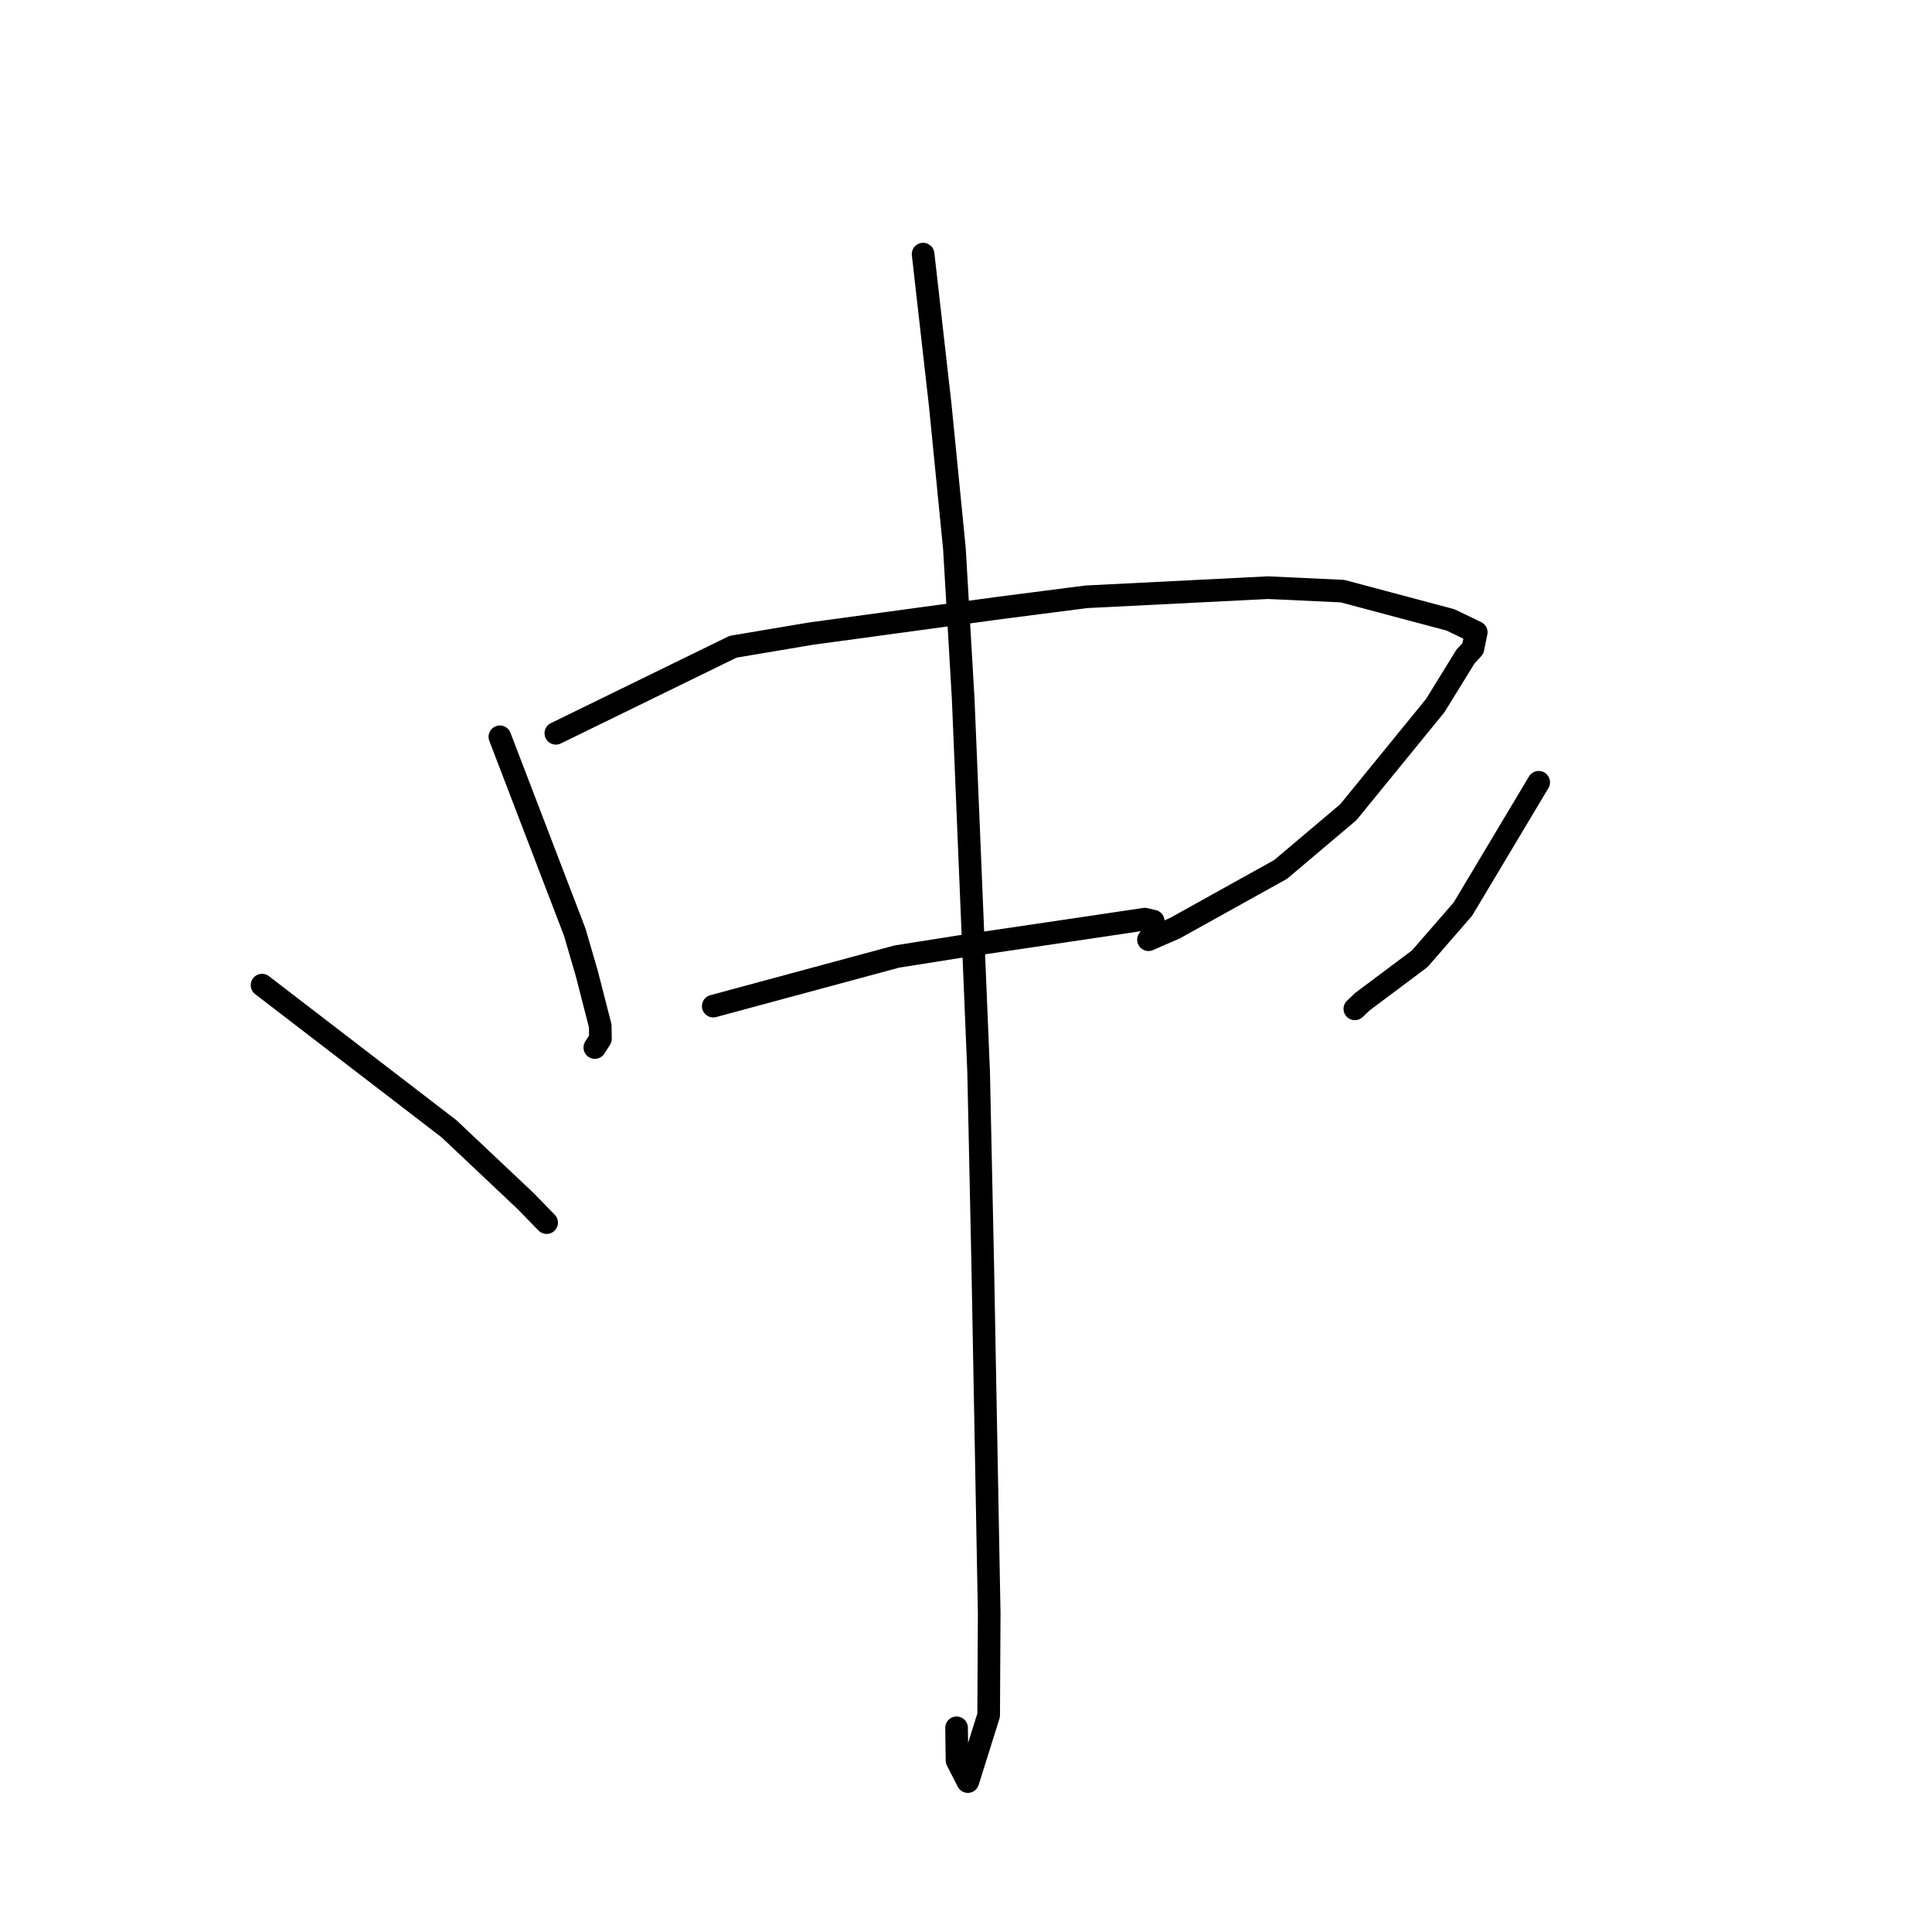 <?xml version="1.0" standalone="no"?>
    <svg width="256" height="256" xmlns="http://www.w3.org/2000/svg" version="1.1">
    <polyline stroke="black" stroke-width="3" stroke-linecap="round" fill="transparent" stroke-linejoin="round" points="66.237 97.63 76.156 123.511 77.759 129.01 79.536 135.939 79.56 137.643 79.027 138.474 78.817 138.802 " />
        <polyline stroke="black" stroke-width="3" stroke-linecap="round" fill="transparent" stroke-linejoin="round" points="73.653 97.166 97.138 85.697 107.471 83.957 132.513 80.549 143.945 79.079 168.021 77.868 177.882 78.327 192.186 82.137 195.61 83.783 195.168 85.931 194.181 87.003 190.179 93.492 178.659 107.622 169.685 115.205 155.675 122.992 152.18 124.517 " />
        <polyline stroke="black" stroke-width="3" stroke-linecap="round" fill="transparent" stroke-linejoin="round" points="94.509 133.317 118.821 126.75 126.987 125.456 141.748 123.272 151.698 121.793 152.603 122.005 152.751 122.039 152.81 122.053 " />
        <polyline stroke="black" stroke-width="3" stroke-linecap="round" fill="transparent" stroke-linejoin="round" points="122.317 33.671 124.585 53.678 126.466 72.697 127.631 92.661 129.674 142.031 130.215 167.462 131.074 213.75 131.003 227.277 128.244 236.068 126.809 233.265 126.752 228.943 " />
        <polyline stroke="black" stroke-width="3" stroke-linecap="round" fill="transparent" stroke-linejoin="round" points="34.721 130.536 59.503 149.573 69.611 159.112 72.251 161.817 72.432 162.003 " />
        <polyline stroke="black" stroke-width="3" stroke-linecap="round" fill="transparent" stroke-linejoin="round" points="203.887 103.655 193.844 120.457 188.131 127.032 180.542 132.715 179.524 133.677 " />
        </svg>